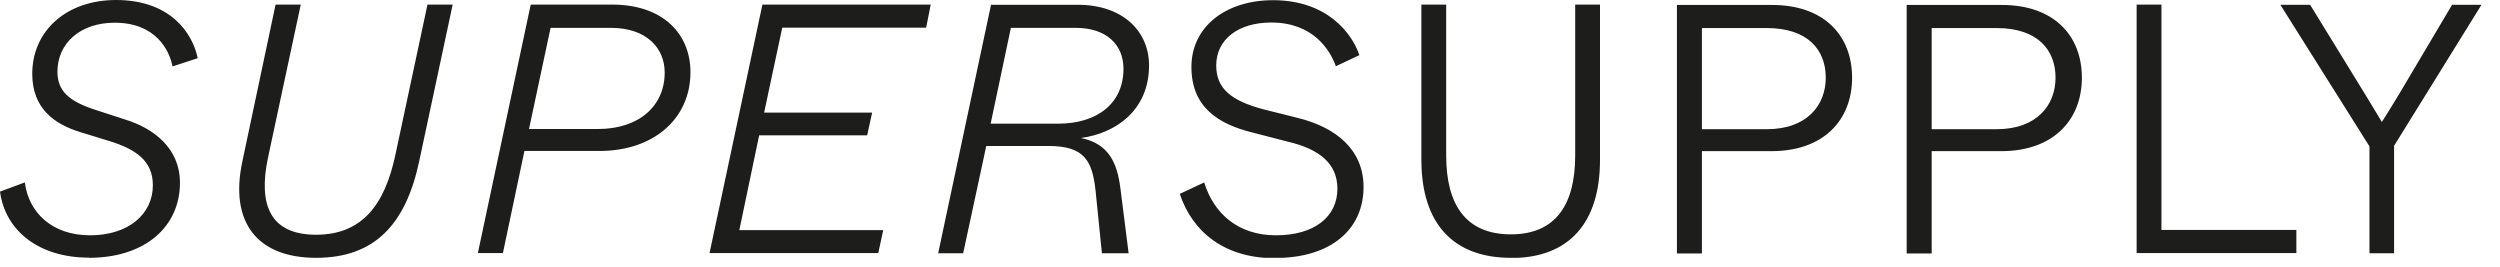 <svg width="131" height="14" viewBox="0 0 131 14" fill="none" xmlns="http://www.w3.org/2000/svg">
<g clip-path="url(#clip0_1701_1304)">
<path d="M4.65 13.51C7.65 13.51 9.43 11.84 9.43 9.58C9.43 7.76 8.05 6.73 6.58 6.27L5.04 5.77C3.63 5.32 3.01 4.78 3.01 3.76C3.01 2.27 4.2 1.19 6.01 1.19C8.17 1.19 8.88 2.64 9.04 3.48L10.36 3.05C10.1 1.77 8.96 0 6.08 0C3.5 0 1.69 1.6 1.69 3.87C1.69 5.69 2.86 6.51 4.2 6.92L5.76 7.4C7.14 7.83 8.01 8.44 8.01 9.71C8.01 11.22 6.73 12.33 4.72 12.33C2.71 12.33 1.5 11.12 1.3 9.56L0 10.04C0.28 12.12 2.07 13.5 4.65 13.5V13.51ZM16.56 13.51C19.65 13.51 21.27 11.74 21.97 8.43L23.72 0.24H22.4L20.71 8.15C20.15 10.75 18.96 12.3 16.56 12.3C14.16 12.3 13.51 10.74 14.05 8.23L15.76 0.24H14.44L12.71 8.41C11.98 11.74 13.57 13.51 16.56 13.51V13.51ZM26.35 13.27L27.48 7.91H31.42C34.23 7.91 36.18 6.24 36.18 3.78C36.18 1.83 34.8 0.24 32.07 0.24H27.81L25.04 13.26H26.34L26.35 13.27ZM28.86 1.46H32.02C33.9 1.46 34.83 2.54 34.83 3.8C34.83 5.55 33.49 6.76 31.33 6.76H27.72L28.85 1.46H28.86ZM46.02 13.27L46.28 12.06H38.74L39.78 7.09H45.44L45.7 5.9H40.04L40.99 1.45H48.53L48.77 0.24H39.95L37.18 13.26H46.02V13.27ZM50.47 13.27L51.68 7.65H54.95C56.83 7.65 57.24 8.43 57.41 10.01L57.74 13.27H59.14L58.71 9.87C58.54 8.53 58.1 7.53 56.64 7.23C58.46 6.99 60.21 5.78 60.21 3.43C60.21 1.63 58.83 0.25 56.47 0.25H51.93L49.16 13.27H50.46H50.47ZM52.98 1.46H56.38C57.96 1.46 58.87 2.33 58.87 3.6C58.87 5.44 57.47 6.48 55.45 6.48H51.91L52.97 1.46H52.98ZM66.8 13.52C69.78 13.52 71.45 11.99 71.45 9.8C71.45 7.85 70.02 6.67 67.97 6.17L66.17 5.72C64.51 5.27 63.73 4.64 63.73 3.43C63.73 2.07 64.88 1.18 66.61 1.18C68.84 1.18 69.7 2.65 70 3.47L71.23 2.89C70.86 1.77 69.56 0.01 66.71 0.01C64.24 0.01 62.43 1.39 62.43 3.51C62.43 5.63 63.86 6.51 65.65 6.95L67.51 7.43C69.15 7.82 70.08 8.58 70.08 9.89C70.08 11.36 68.87 12.33 66.86 12.33C64.85 12.33 63.59 11.16 63.1 9.56L61.82 10.16C62.49 12.17 64.18 13.53 66.81 13.53L66.8 13.52ZM79.17 13.52C82.24 13.52 83.84 11.66 83.84 8.38V0.24H82.54V8.15C82.54 10.72 81.52 12.28 79.17 12.28C76.82 12.28 75.78 10.74 75.78 8.15V0.24H74.48V8.37C74.48 11.78 76.21 13.51 79.17 13.51V13.52ZM89.18 13.28V7.92H92.83C95.57 7.92 97.05 6.28 97.05 4.07C97.05 1.86 95.58 0.26 92.86 0.26H87.87V13.28H89.17H89.18ZM89.18 1.47H92.58C94.76 1.47 95.67 2.64 95.67 4.07C95.67 5.5 94.7 6.77 92.58 6.77H89.18V1.45V1.47ZM101.22 13.28V7.92H104.87C107.6 7.92 109.09 6.28 109.09 4.07C109.09 1.86 107.62 0.26 104.9 0.26H99.91V13.28H101.21H101.22ZM101.22 1.47H104.62C106.8 1.47 107.71 2.64 107.71 4.07C107.71 5.5 106.74 6.77 104.62 6.77H101.22V1.45V1.47ZM120.33 13.28V12.05H113.26V0.24H111.96V13.26H120.33V13.28ZM125.45 13.28V7.64L130.03 0.25H128.49L125.72 4.92C125.39 5.46 125.01 6.09 124.81 6.39L123.92 4.92L121.05 0.25H119.49L124.16 7.67V13.27H125.46L125.45 13.28Z" fill="#1D1D1B"/>
</g>
<defs>
<clipPath id="clip0_1701_1304">
<rect width="130.02" height="13.51" fill="white"/>
</clipPath>
</defs>
</svg>
